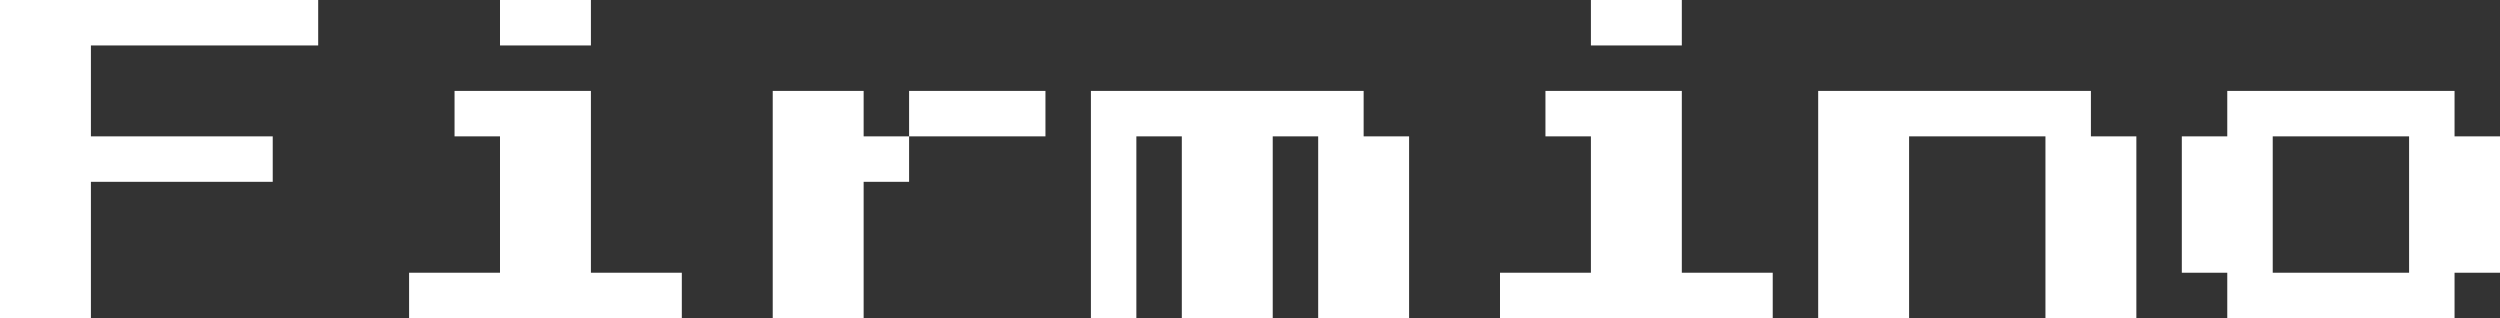 <svg width="275" height="35" viewBox="0 0 275 35" fill="none" xmlns="http://www.w3.org/2000/svg">
<rect x="0" y="0" width="275" height="35" fill="#333333" stroke="none"/>
<path d="M0 35V0H35V5H10V15H30V20H10V35H0ZM55 5V0H65V5H55ZM45 35V30H55V15H50V10H65V30H75V35H45ZM95 15H100V20H95V35H85V10H95V15ZM115 10V15H100V10H115ZM120 35V10H150V15H155V35H145V15H140V35H130V15H125V35H120ZM175 5V0H185V5H175ZM165 35V30H175V15H170V10H185V30H195V35H165ZM200 35V10H230V15H235V35H225V15H210V35H200ZM245 35V30H240V15H245V10H270V15H275V30H270V35H245ZM250 30H265V15H250V30Z" fill="white"/>
</svg>
